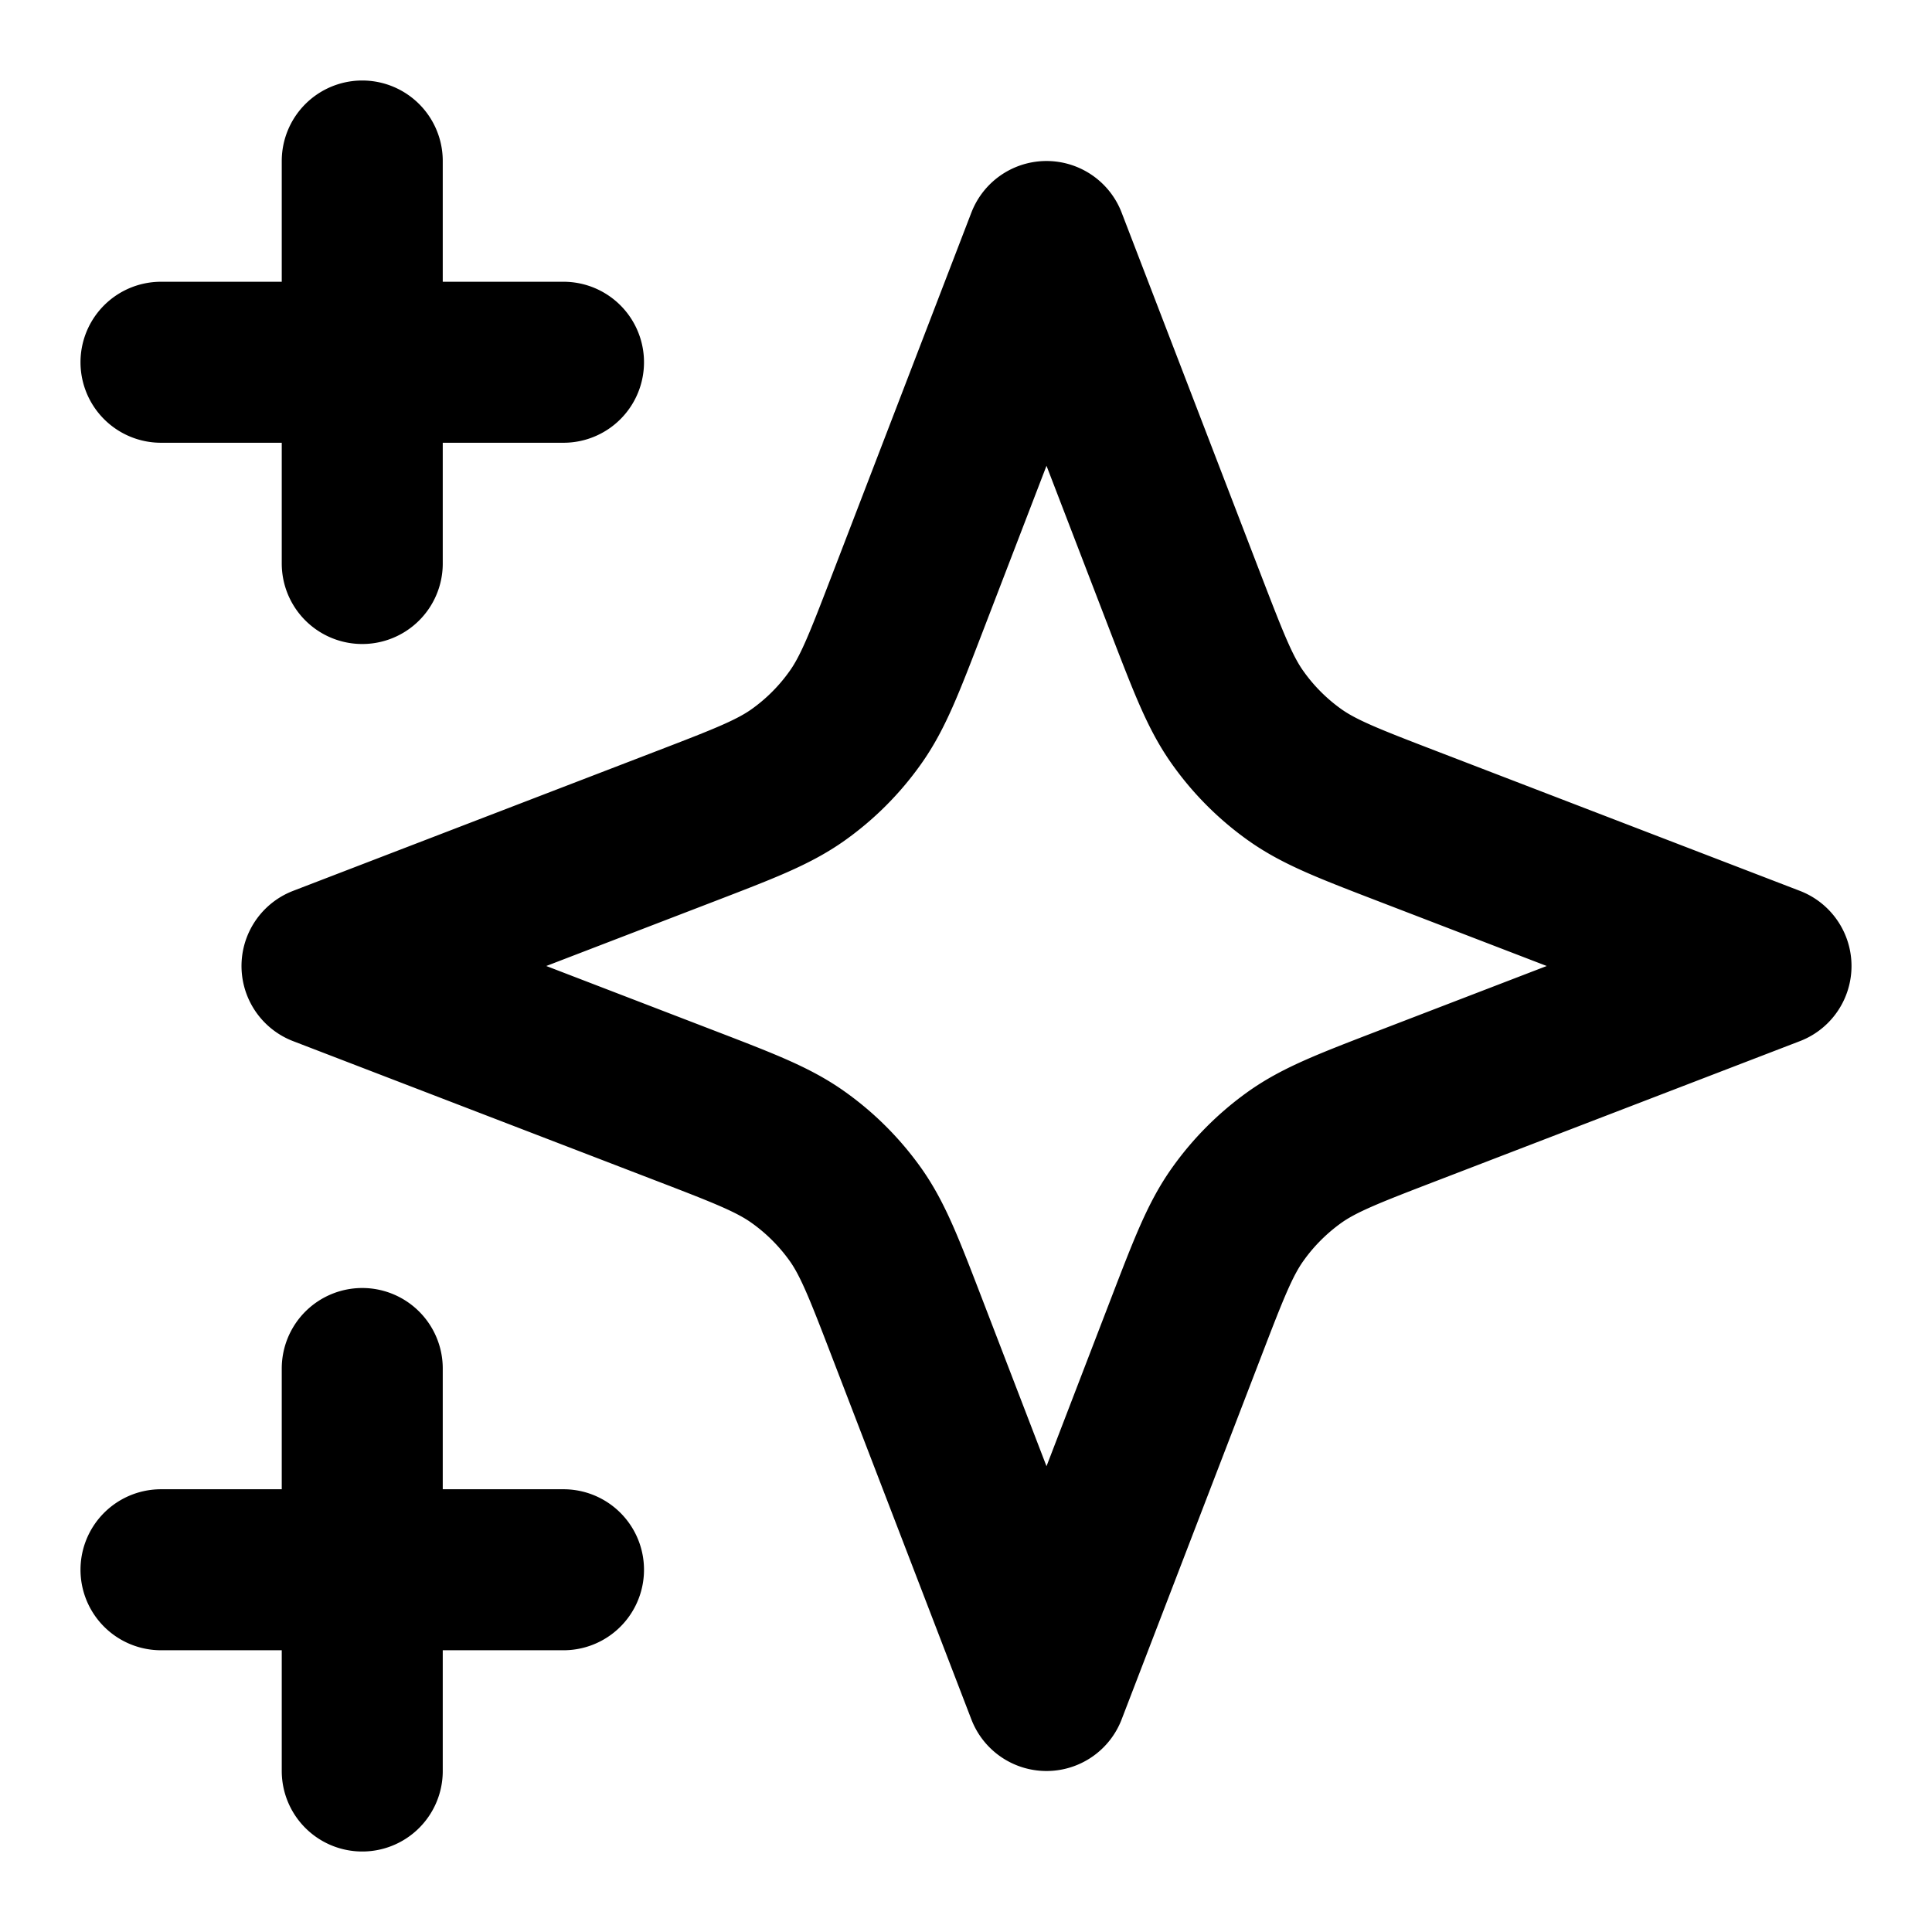 <svg xmlns="http://www.w3.org/2000/svg" fill="none" viewBox="0 0 24 24" stroke="currentColor"><path stroke="currentColor" stroke-linecap="round" stroke-linejoin="round" stroke-width="2" d="M4.5 22v-5m0-10V2M2 4.5h5m-5 15h5M13 3l-1.734 4.509c-.282.733-.423 1.1-.643 1.408a3 3 0 0 1-.706.707c-.308.219-.675.36-1.408.642L4 12l4.509 1.734c.733.282 1.1.423 1.408.643.273.194.512.433.707.706.219.308.36.675.642 1.408L13 21l1.734-4.509c.282-.733.423-1.1.643-1.408.194-.273.433-.512.706-.707.308-.219.675-.36 1.408-.642L22 12l-4.509-1.734c-.733-.282-1.1-.423-1.408-.642a3 3 0 0 1-.706-.707c-.22-.308-.36-.675-.643-1.408z"/></svg>